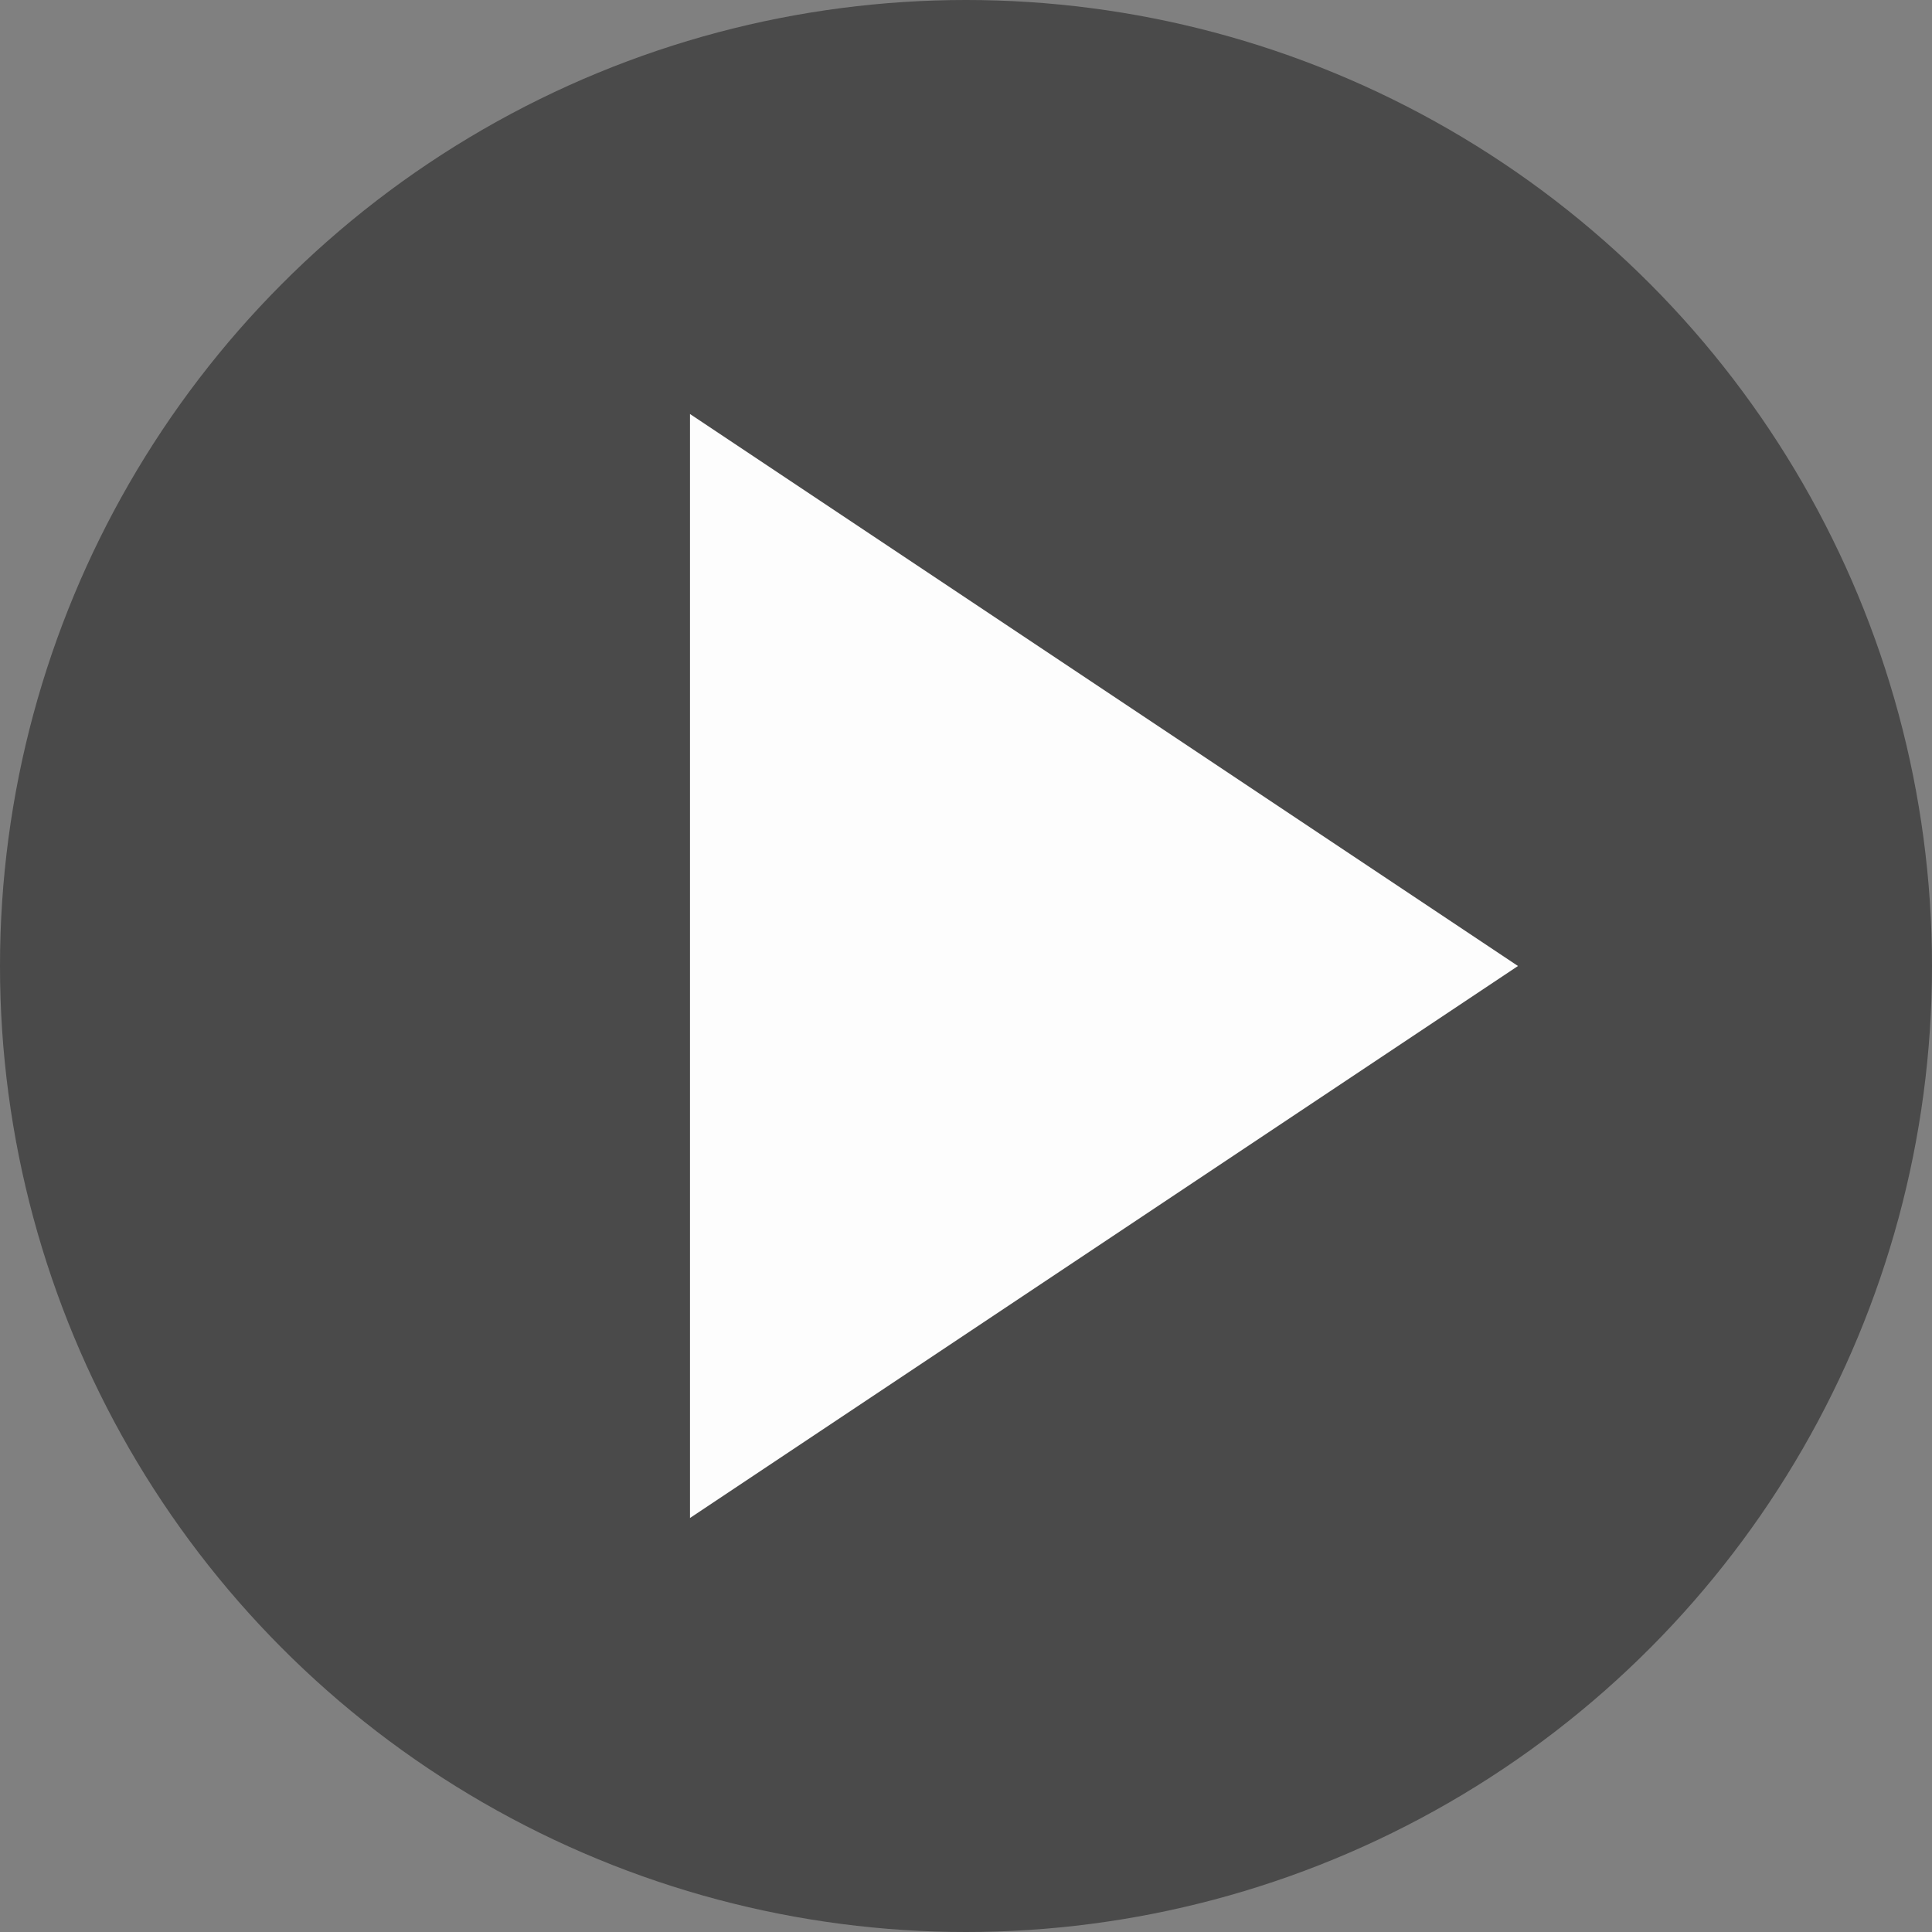 <?xml version="1.0" encoding="UTF-8"?>
<svg width="14px" height="14px" viewBox="0 0 14 14" version="1.1" xmlns="http://www.w3.org/2000/svg" xmlns:xlink="http://www.w3.org/1999/xlink">
    <rect x="0" y="0" width="14" height="14" fill="#808080" stroke="none"/>
    <!-- Generator: Sketch 58 (84663) - https://sketch.com -->
    <title>编组 7</title>
    <desc>Created with Sketch.</desc>
    <g id="视觉稿" stroke="none" stroke-width="1" fill="none" fill-rule="evenodd">
        <g id="record-video5_dark" transform="translate(-596, -677)">
            <g id="音乐底部控制栏normal" transform="translate(314, 649)">
                <g id="编组-7" transform="translate(282, 28)">
                    <circle id="椭圆形" fill-opacity="0.5" fill="#141414" cx="7" cy="7" r="7"></circle>
                    <polygon id="三角形" fill="#FDFDFD" transform="translate(8, 7) rotate(-270) translate(-8, -7) " points="8 4 12 10 4 10"></polygon>
                </g>
            </g>
        </g>
    </g>
</svg>